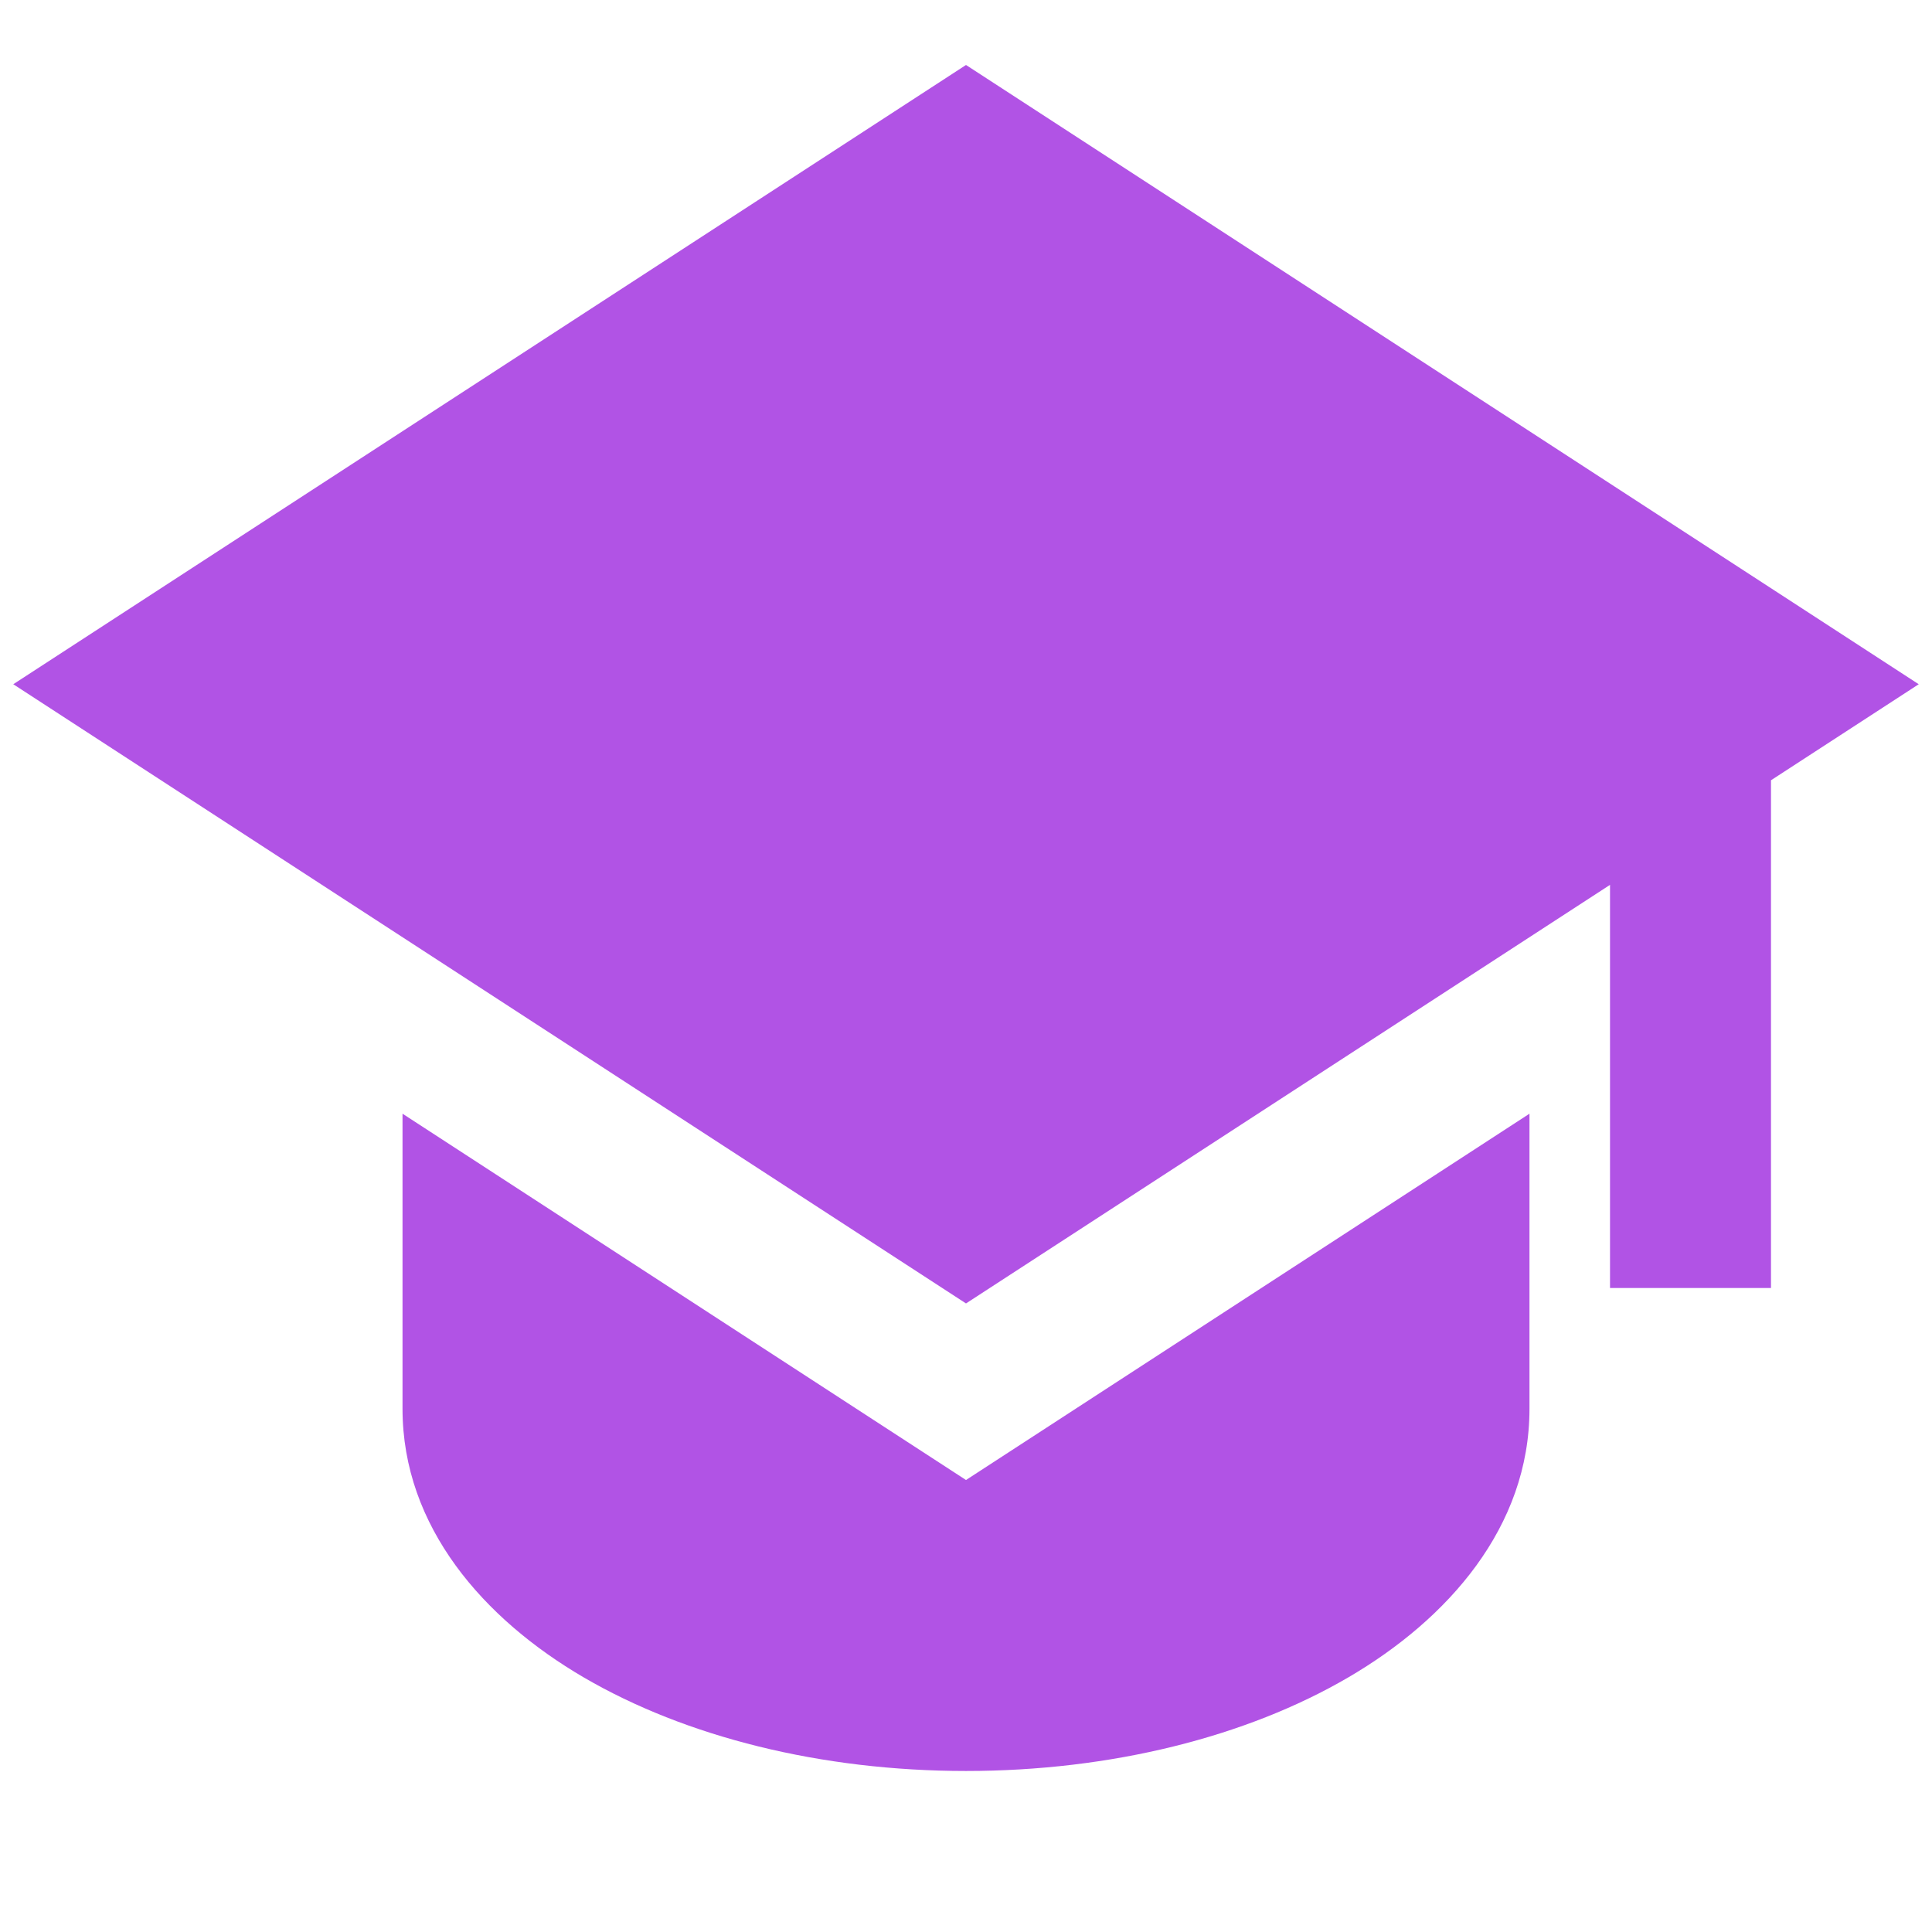 <svg width="38" height="38" viewBox="0 0 38 38" fill="none" xmlns="http://www.w3.org/2000/svg">
<path d="M37.739 13.458L19 1.278L0.261 13.458L19 25.637L31.667 17.404V25.333H34.833V15.347L37.739 13.458Z" fill="#B153E5"/>
<path d="M7.917 27.708V21.905L19 29.11L30.083 21.905V27.708C30.083 30.036 28.478 31.849 26.516 32.994C24.515 34.162 21.853 34.833 19 34.833C16.147 34.833 13.487 34.162 11.484 32.994C9.522 31.849 7.917 30.036 7.917 27.708Z" fill="#B153E5"/>
</svg>
